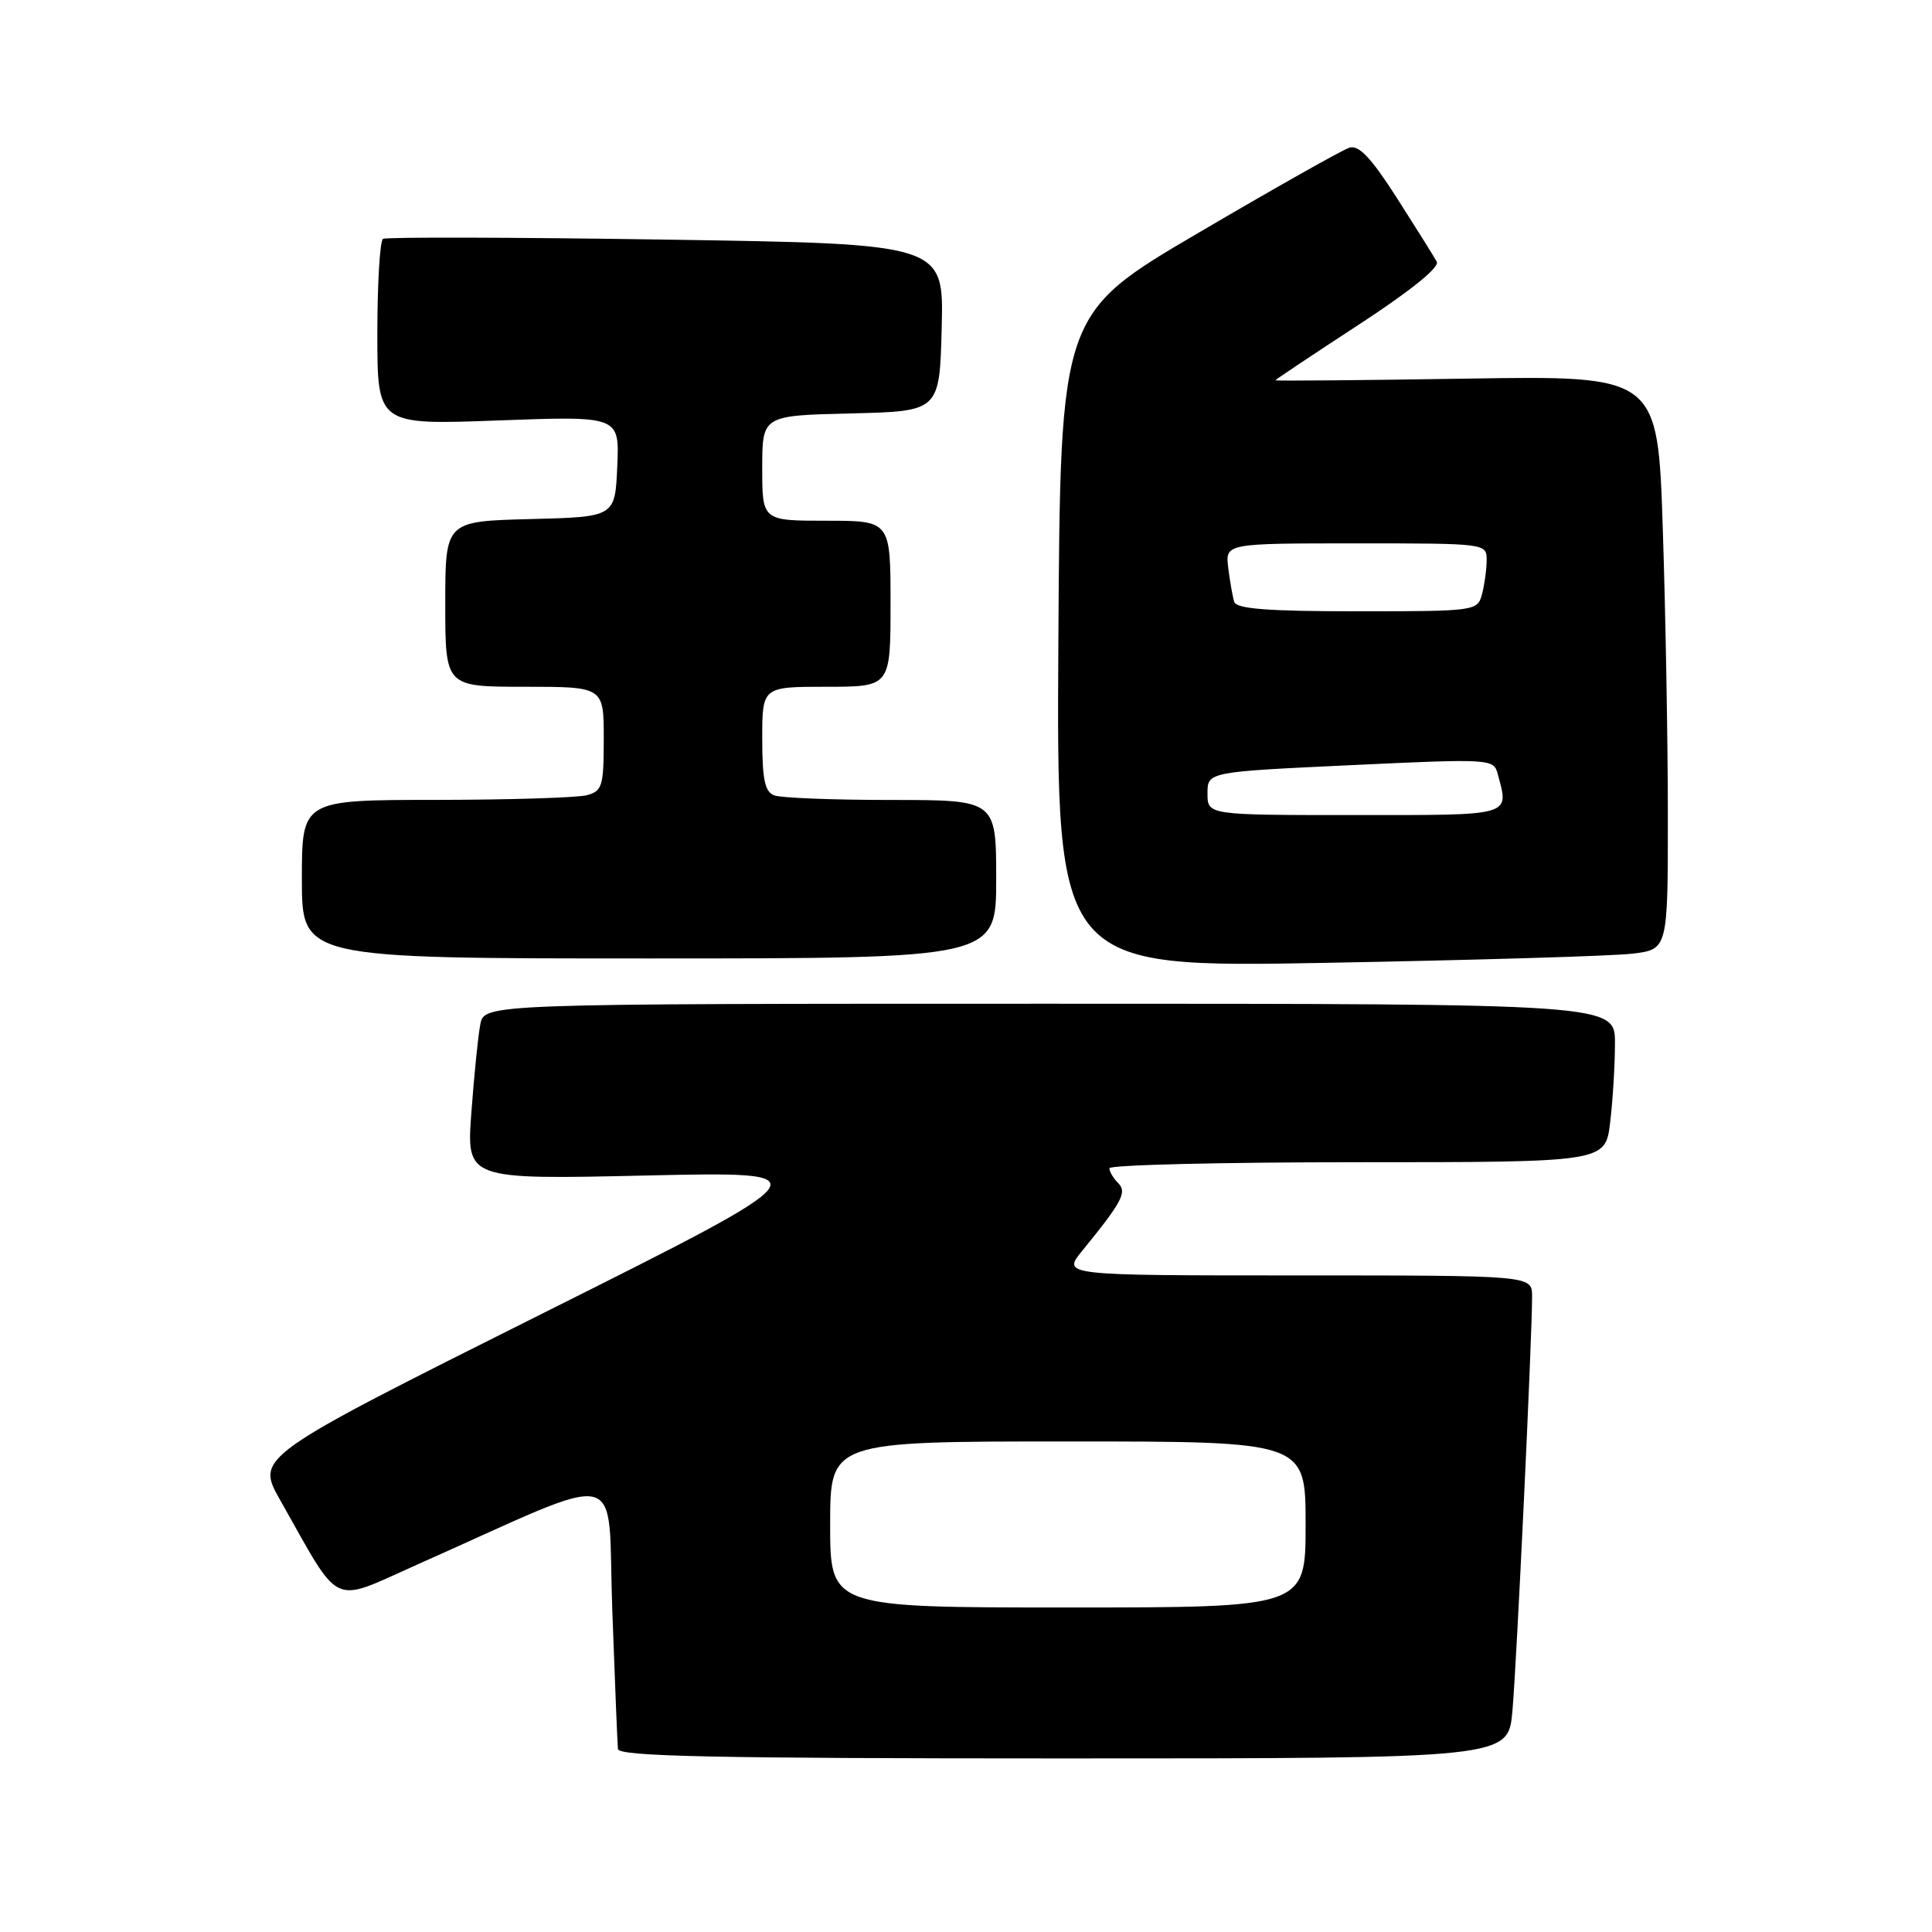 <?xml version="1.0" encoding="UTF-8" standalone="no"?>
<!DOCTYPE svg PUBLIC "-//W3C//DTD SVG 1.1//EN" "http://www.w3.org/Graphics/SVG/1.1/DTD/svg11.dtd" >
<svg xmlns="http://www.w3.org/2000/svg" xmlns:xlink="http://www.w3.org/1999/xlink" version="1.1" viewBox="0 0 256 256">
 <g >
 <path fill="currentColor"
d=" M 200.40 226.75 C 200.96 220.58 203.02 177.09 203.01 171.75 C 203.00 169.00 203.00 169.00 171.87 169.00 C 140.74 169.00 140.74 169.00 143.39 165.75 C 148.73 159.19 149.37 157.97 148.15 156.75 C 147.52 156.12 147.00 155.24 147.00 154.80 C 147.00 154.36 161.79 154.00 179.86 154.00 C 212.72 154.00 212.72 154.00 213.35 148.75 C 213.70 145.86 213.99 141.14 213.99 138.25 C 214.00 133.00 214.00 133.00 139.08 133.00 C 64.16 133.00 64.16 133.00 63.64 135.75 C 63.35 137.26 62.82 142.51 62.46 147.40 C 61.80 156.30 61.80 156.30 85.65 155.76 C 109.50 155.23 109.50 155.23 71.69 174.14 C 33.89 193.06 33.89 193.06 37.13 198.78 C 45.32 213.25 43.67 212.48 55.23 207.34 C 83.62 194.71 80.42 193.98 81.13 213.31 C 81.47 222.77 81.81 231.06 81.88 231.75 C 81.97 232.73 94.52 233.00 140.92 233.00 C 199.84 233.00 199.84 233.00 200.40 226.75 Z  M 216.25 126.37 C 221.00 125.81 221.00 125.81 221.00 108.16 C 221.00 98.45 220.70 81.33 220.33 70.13 C 219.67 49.77 219.67 49.77 194.34 50.17 C 180.40 50.39 169.00 50.49 169.00 50.39 C 169.00 50.30 173.96 46.99 180.01 43.04 C 186.88 38.56 190.79 35.41 190.38 34.68 C 190.03 34.03 187.66 30.25 185.12 26.27 C 181.68 20.90 180.06 19.18 178.80 19.57 C 177.87 19.86 168.87 24.94 158.80 30.85 C 140.50 41.59 140.50 41.59 140.24 84.91 C 139.98 128.23 139.98 128.23 175.74 127.58 C 195.41 127.22 213.64 126.68 216.25 126.37 Z  M 132.00 116.50 C 132.00 106.00 132.00 106.00 118.08 106.00 C 110.43 106.00 103.45 105.73 102.58 105.39 C 101.35 104.92 101.00 103.26 101.00 97.89 C 101.00 91.00 101.00 91.00 109.50 91.00 C 118.00 91.00 118.00 91.00 118.00 80.00 C 118.00 69.00 118.00 69.00 109.50 69.00 C 101.00 69.00 101.00 69.00 101.00 62.03 C 101.00 55.06 101.00 55.06 112.75 54.78 C 124.50 54.50 124.50 54.50 124.78 43.40 C 125.06 32.31 125.06 32.31 88.28 31.75 C 68.05 31.44 51.17 31.40 50.75 31.65 C 50.34 31.91 50.00 37.56 50.00 44.21 C 50.00 56.31 50.00 56.31 66.04 55.71 C 82.09 55.12 82.09 55.12 81.79 61.81 C 81.50 68.50 81.50 68.50 70.25 68.78 C 59.00 69.07 59.00 69.07 59.00 80.03 C 59.00 91.00 59.00 91.00 69.50 91.00 C 80.00 91.00 80.00 91.00 80.00 97.88 C 80.00 104.18 79.81 104.82 77.75 105.37 C 76.51 105.70 67.51 105.98 57.75 105.99 C 40.00 106.00 40.00 106.00 40.00 116.50 C 40.00 127.00 40.00 127.00 86.00 127.00 C 132.00 127.00 132.00 127.00 132.00 116.50 Z  M 110.00 202.00 C 110.00 191.00 110.00 191.00 141.50 191.00 C 173.00 191.00 173.00 191.00 173.00 202.00 C 173.00 213.00 173.00 213.00 141.50 213.00 C 110.00 213.00 110.00 213.00 110.00 202.00 Z  M 160.00 105.14 C 160.00 102.28 160.00 102.28 178.95 101.39 C 197.44 100.52 197.91 100.55 198.44 102.50 C 199.97 108.21 200.68 108.00 179.50 108.00 C 160.00 108.00 160.00 108.00 160.00 105.14 Z  M 163.54 79.75 C 163.33 79.06 162.97 77.04 162.75 75.25 C 162.35 72.00 162.35 72.00 179.67 72.00 C 196.98 72.00 197.00 72.00 196.99 74.25 C 196.98 75.49 196.70 77.51 196.37 78.75 C 195.78 80.96 195.51 81.00 179.85 81.00 C 168.00 81.00 163.84 80.68 163.54 79.75 Z "/>
</g>
</svg>